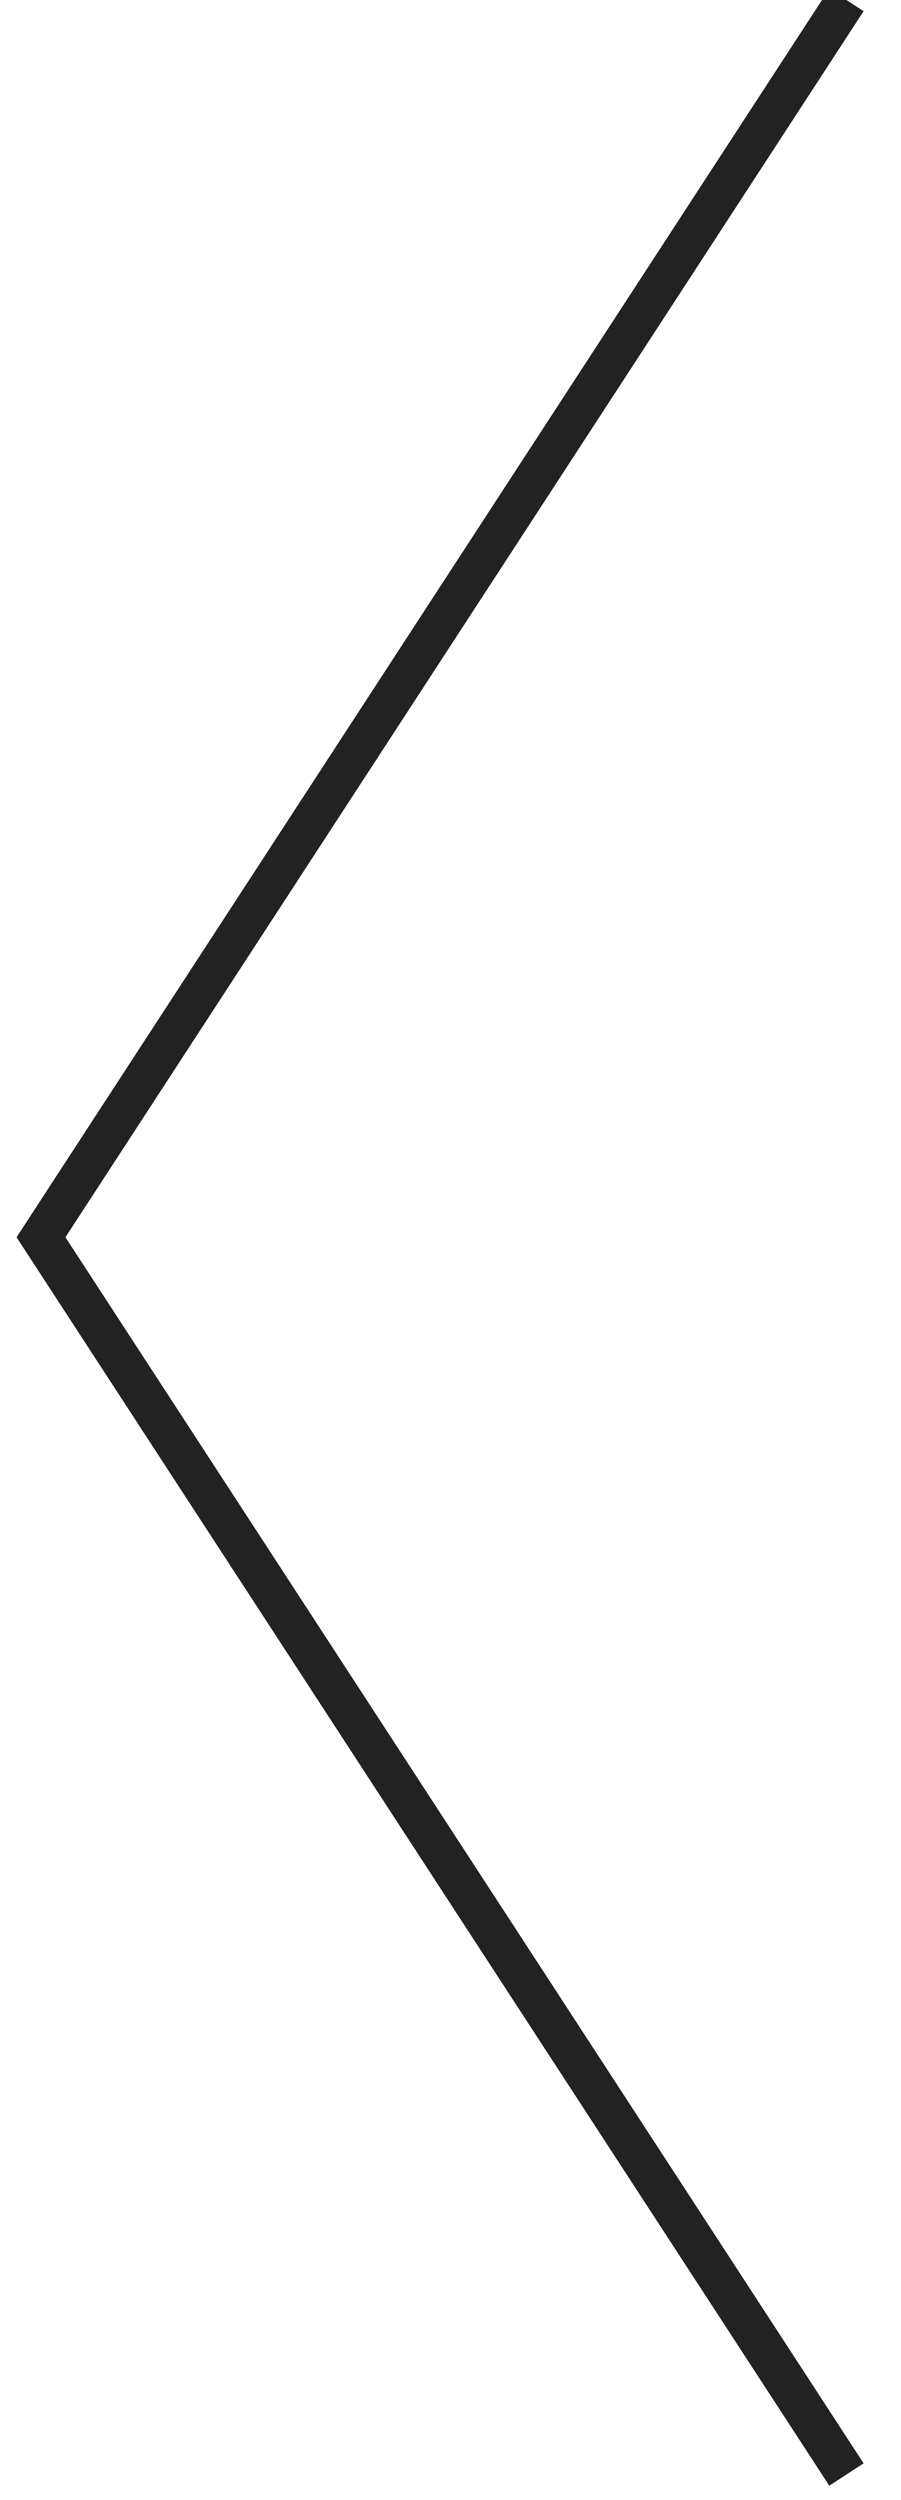 <?xml version="1.0" encoding="UTF-8"?>
<svg width="22px" height="61px" viewBox="0 0 22 61" version="1.1" xmlns="http://www.w3.org/2000/svg" xmlns:xlink="http://www.w3.org/1999/xlink">
    <!-- Generator: Sketch 40.3 (33839) - http://www.bohemiancoding.com/sketch -->
    <title>Path 2</title>
    <desc>Created with Sketch.</desc>
    <defs></defs>
    <g id="Draft-02" stroke="none" stroke-width="1" fill="none" fill-rule="evenodd">
        <g id="Flat-Thin-11" transform="translate(-259, -6753)" stroke="#222222">
            <polyline id="Path-2" transform="translate(269.834, 6783.19) scale(-1, 1) translate(-269.834, -6783.19) " points="260 6753 279.667 6783.19 260 6813.38"></polyline>
        </g>
    </g>
</svg>